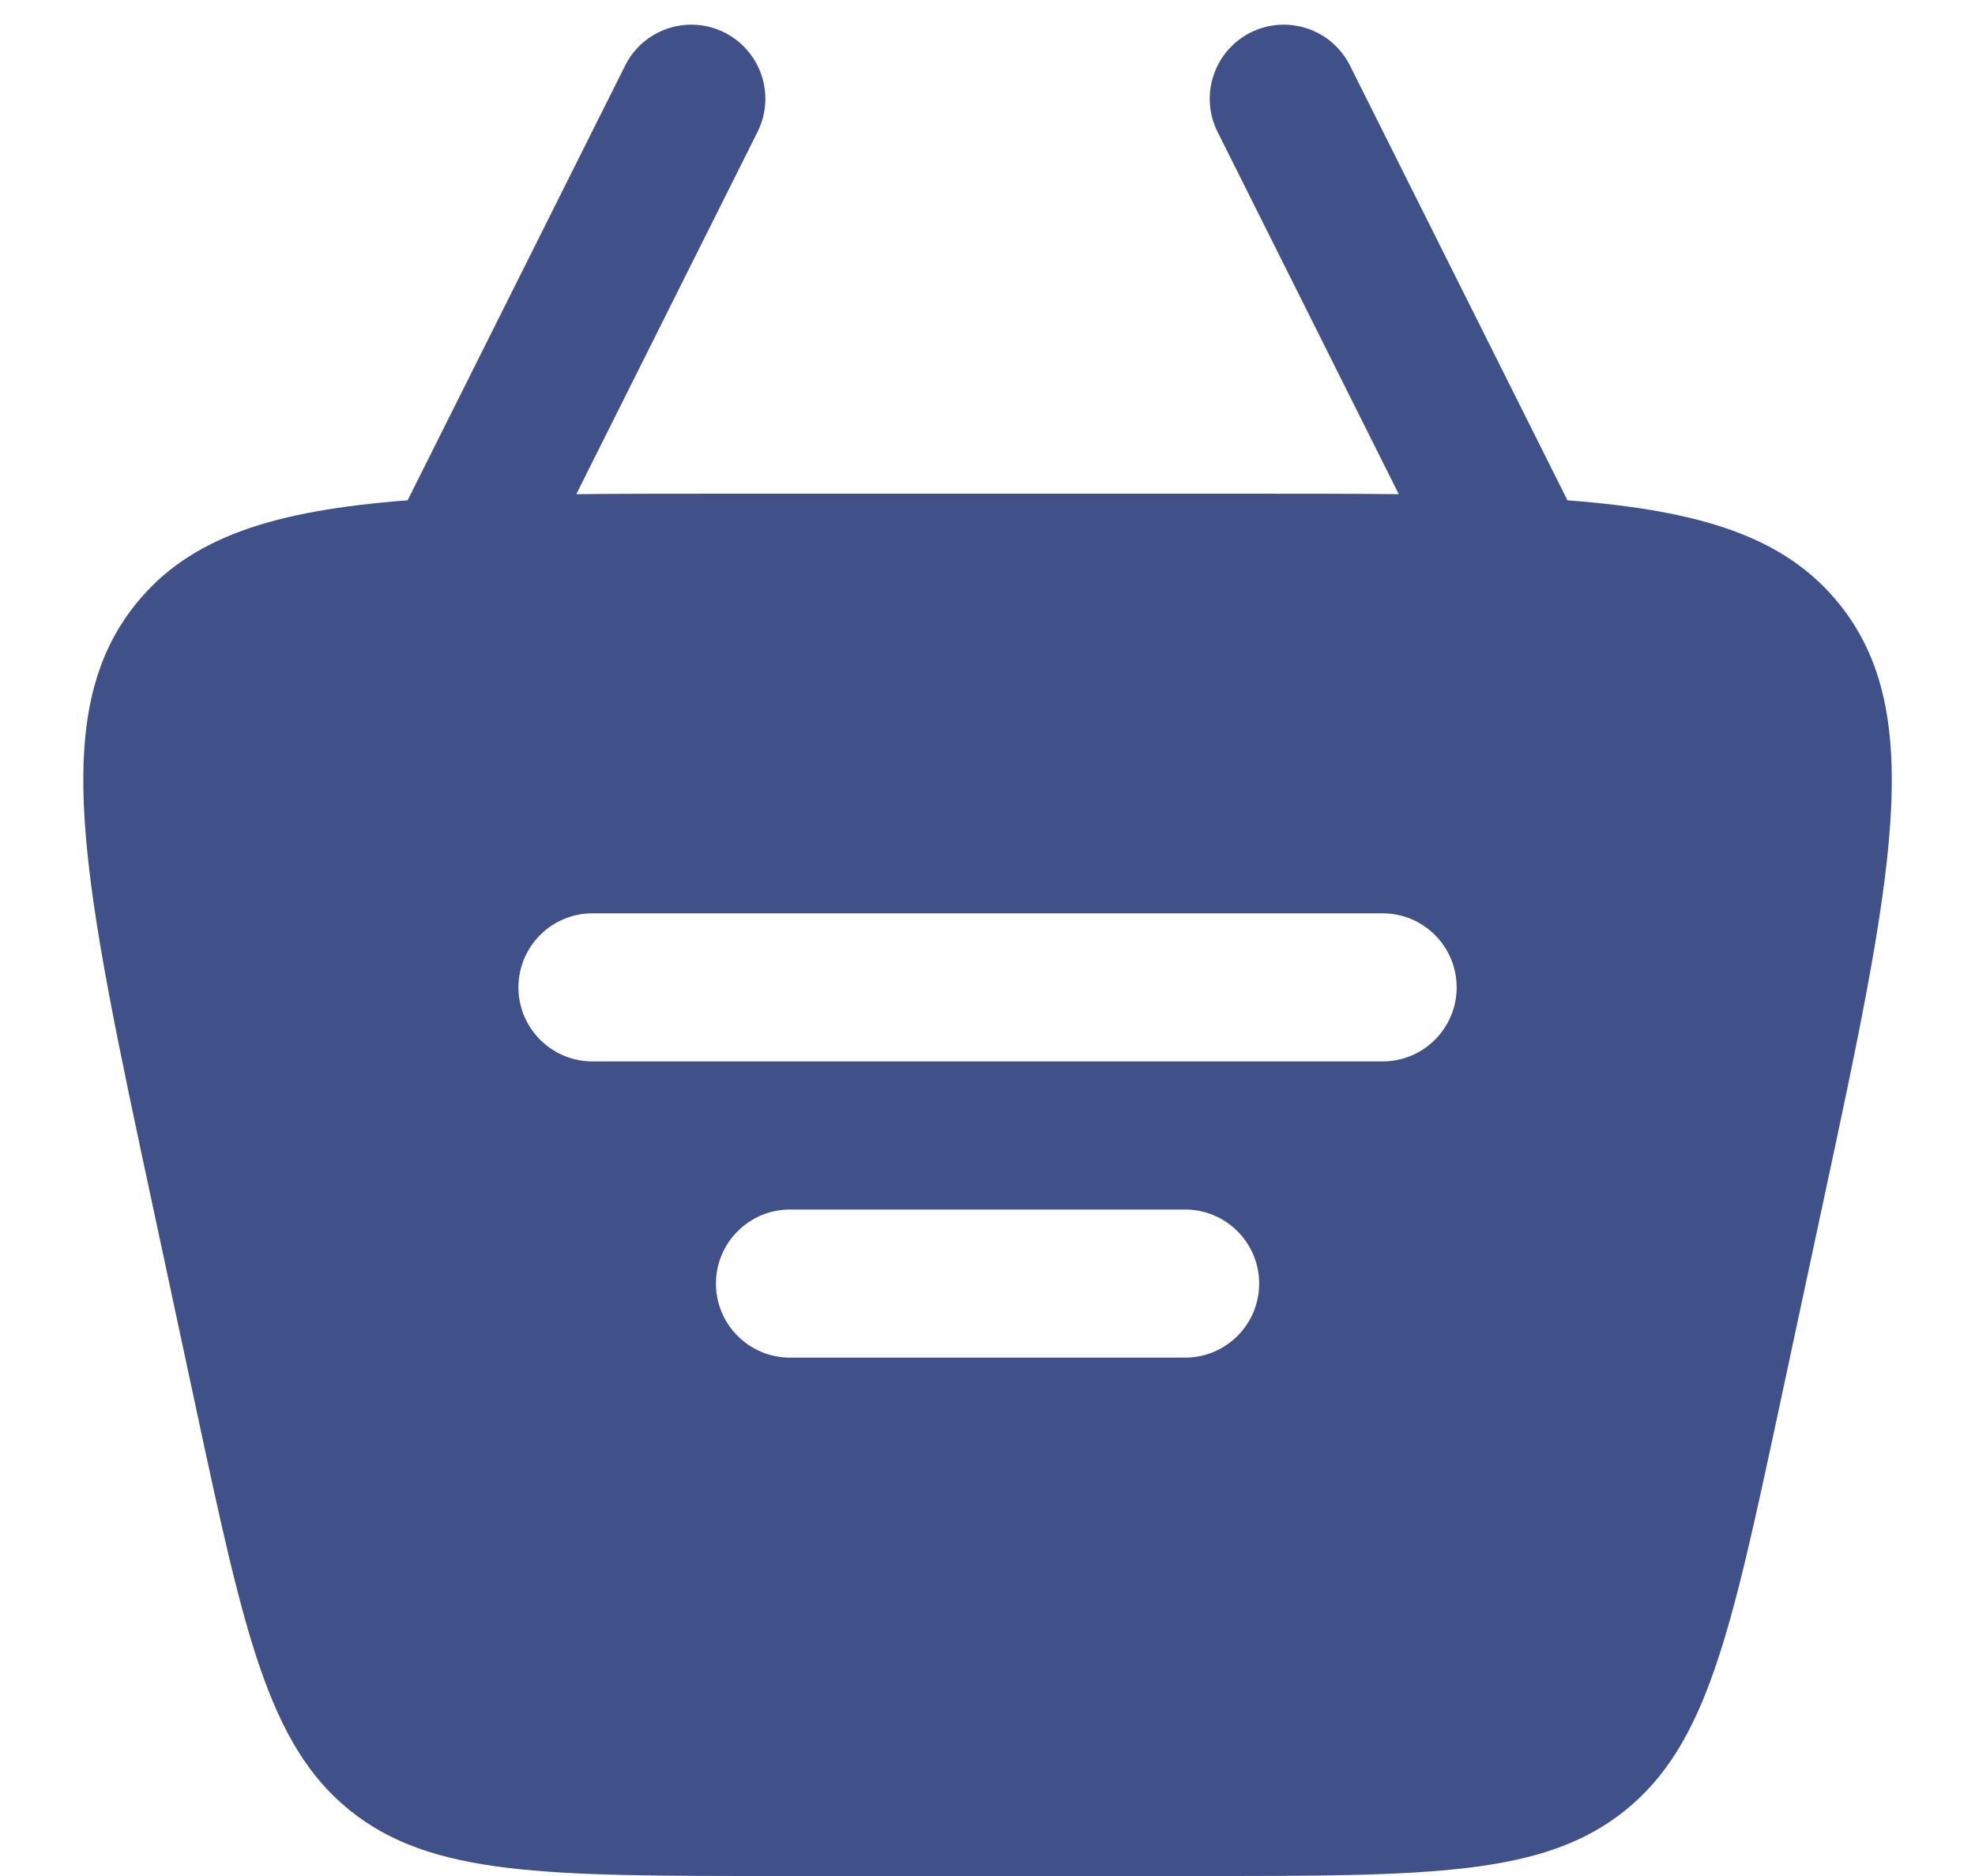 <svg width="20" height="19" viewBox="0 0 20 19" fill="none" xmlns="http://www.w3.org/2000/svg">
<path fill-rule="evenodd" clip-rule="evenodd" d="M12.665 0.329C13.036 0.144 13.486 0.294 13.671 0.665L15.873 5.067C17.226 5.171 18.075 5.436 18.623 6.114C19.523 7.228 19.164 8.905 18.445 12.257L18.017 14.257C17.53 16.53 17.286 17.666 16.461 18.333C15.636 19 14.474 19 12.15 19H7.851C5.527 19 4.365 19 3.54 18.333C2.715 17.666 2.471 16.53 1.984 14.257L1.556 12.257C0.837 8.905 0.478 7.228 1.378 6.114C1.926 5.436 2.775 5.171 4.128 5.067L6.33 0.665C6.515 0.294 6.965 0.144 7.336 0.329C7.706 0.515 7.857 0.965 7.671 1.336L5.836 5.005C6.32 5 6.847 5 7.422 5H12.579C13.154 5 13.681 5 14.165 5.005L12.33 1.336C12.144 0.965 12.295 0.515 12.665 0.329ZM5.25 10C5.25 9.586 5.586 9.25 6 9.25H14.001C14.415 9.25 14.751 9.586 14.751 10C14.751 10.414 14.415 10.75 14.001 10.75H6C5.586 10.75 5.25 10.414 5.25 10ZM8 12.25C7.586 12.25 7.25 12.586 7.25 13C7.25 13.414 7.586 13.75 8 13.75H12.001C12.415 13.75 12.751 13.414 12.751 13C12.751 12.586 12.415 12.25 12.001 12.25H8Z" fill="#405189"/>
</svg>
